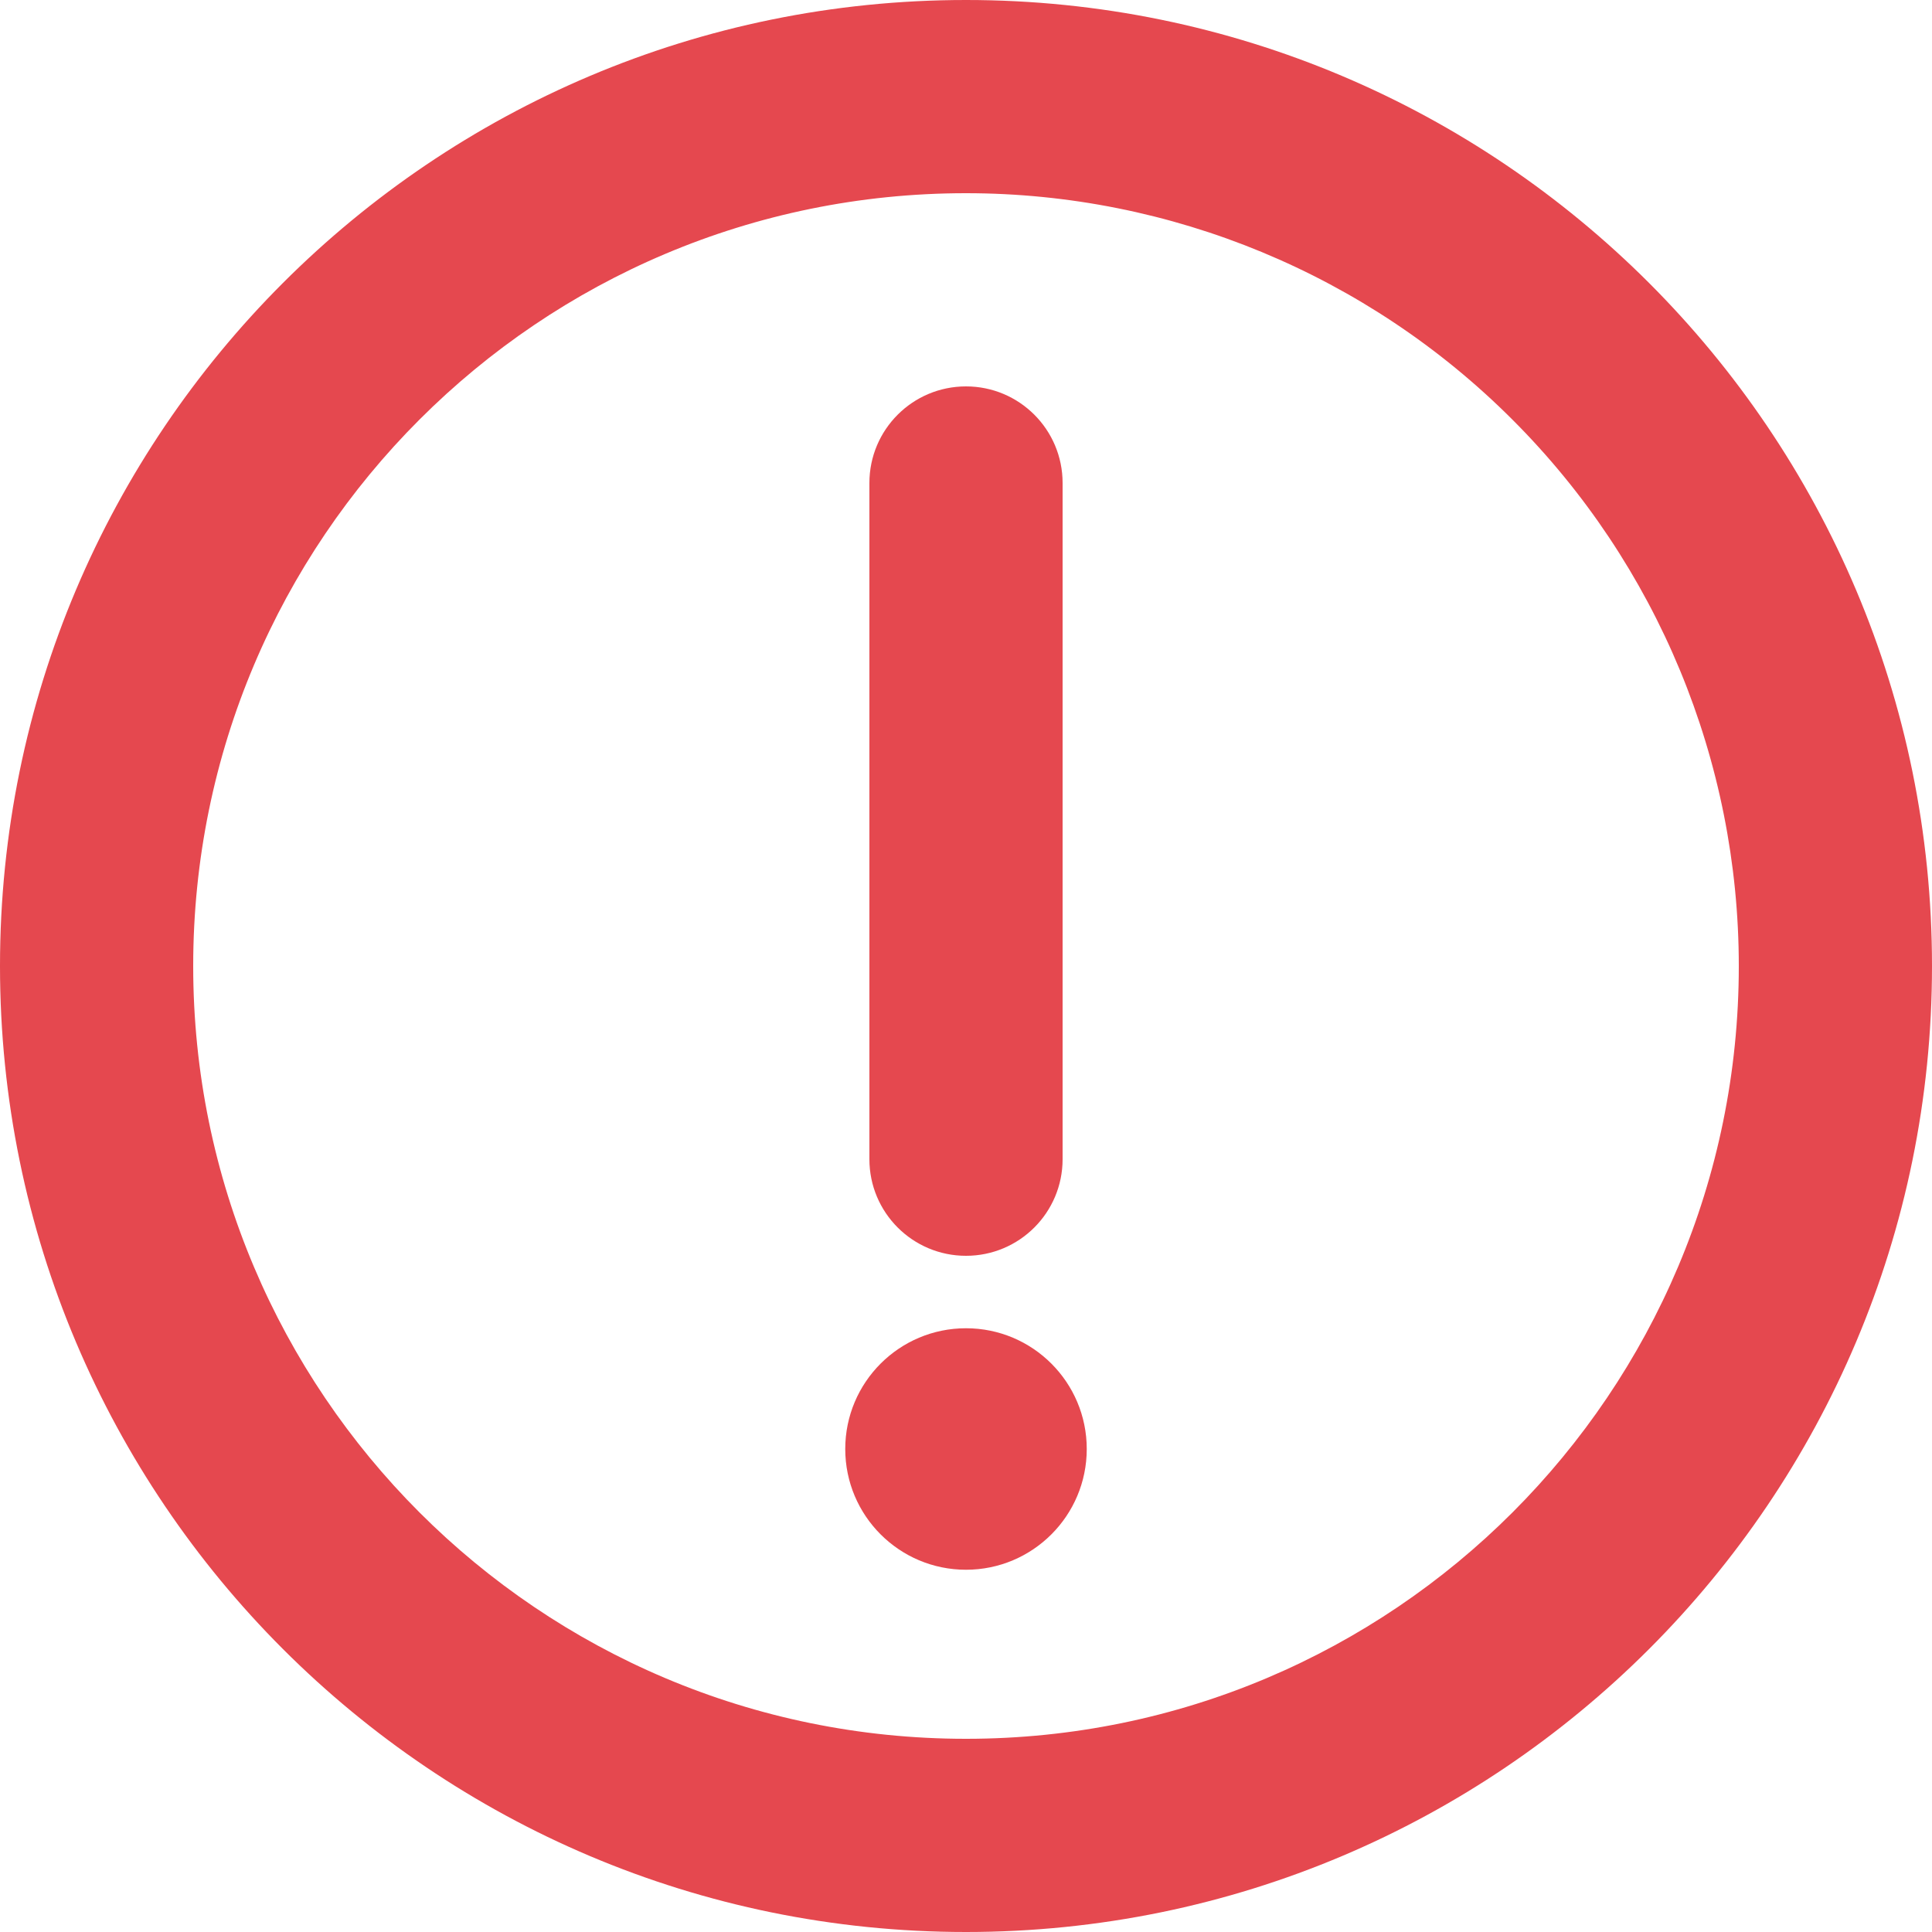 <?xml version="1.0" encoding="UTF-8"?>
<svg width="16px" height="16px" viewBox="0 0 16 16" version="1.1" xmlns="http://www.w3.org/2000/svg" xmlns:xlink="http://www.w3.org/1999/xlink">
    <!-- Generator: Sketch 55.2 (78181) - https://sketchapp.com -->
    <title>ico_error</title>
    <desc>Created with Sketch.</desc>
    <g id="Page-1" stroke="none" stroke-width="1" fill="none" fill-rule="evenodd">
        <g id="회원가입" transform="translate(-531, -681)" fill="#E5484F" fill-rule="nonzero">
            <g id="alerts-alt-1" transform="translate(531, 681)">
                <path d="M8,10.4 C7.558,10.4 7.2,10.042 7.2,9.6 L7.2,4 C7.2,3.558 7.558,3.2 8,3.2 C8.442,3.2 8.8,3.558 8.8,4 L8.8,9.6 C8.8,10.042 8.442,10.4 8,10.4 Z" id="Path"></path>
                <circle id="Oval" cx="8" cy="12" r="1"></circle>
                <path d="M8,16 C3.582,16 1.77635684e-15,12.418 1.77635684e-15,8 C1.77635684e-15,3.582 3.582,1.77635684e-15 8,1.77635684e-15 C12.418,1.77635684e-15 16,3.582 16,8 C16,12.418 12.418,16 8,16 Z M8,1.6 C4.465,1.6 1.6,4.465 1.6,8 C1.6,11.535 4.465,14.4 8,14.4 C11.535,14.4 14.4,11.535 14.4,8 C14.4,6.303 13.726,4.675 12.525,3.475 C11.325,2.274 9.697,1.6 8,1.6 Z" id="Shape"></path>
            </g>
        </g>
    </g>
</svg>
